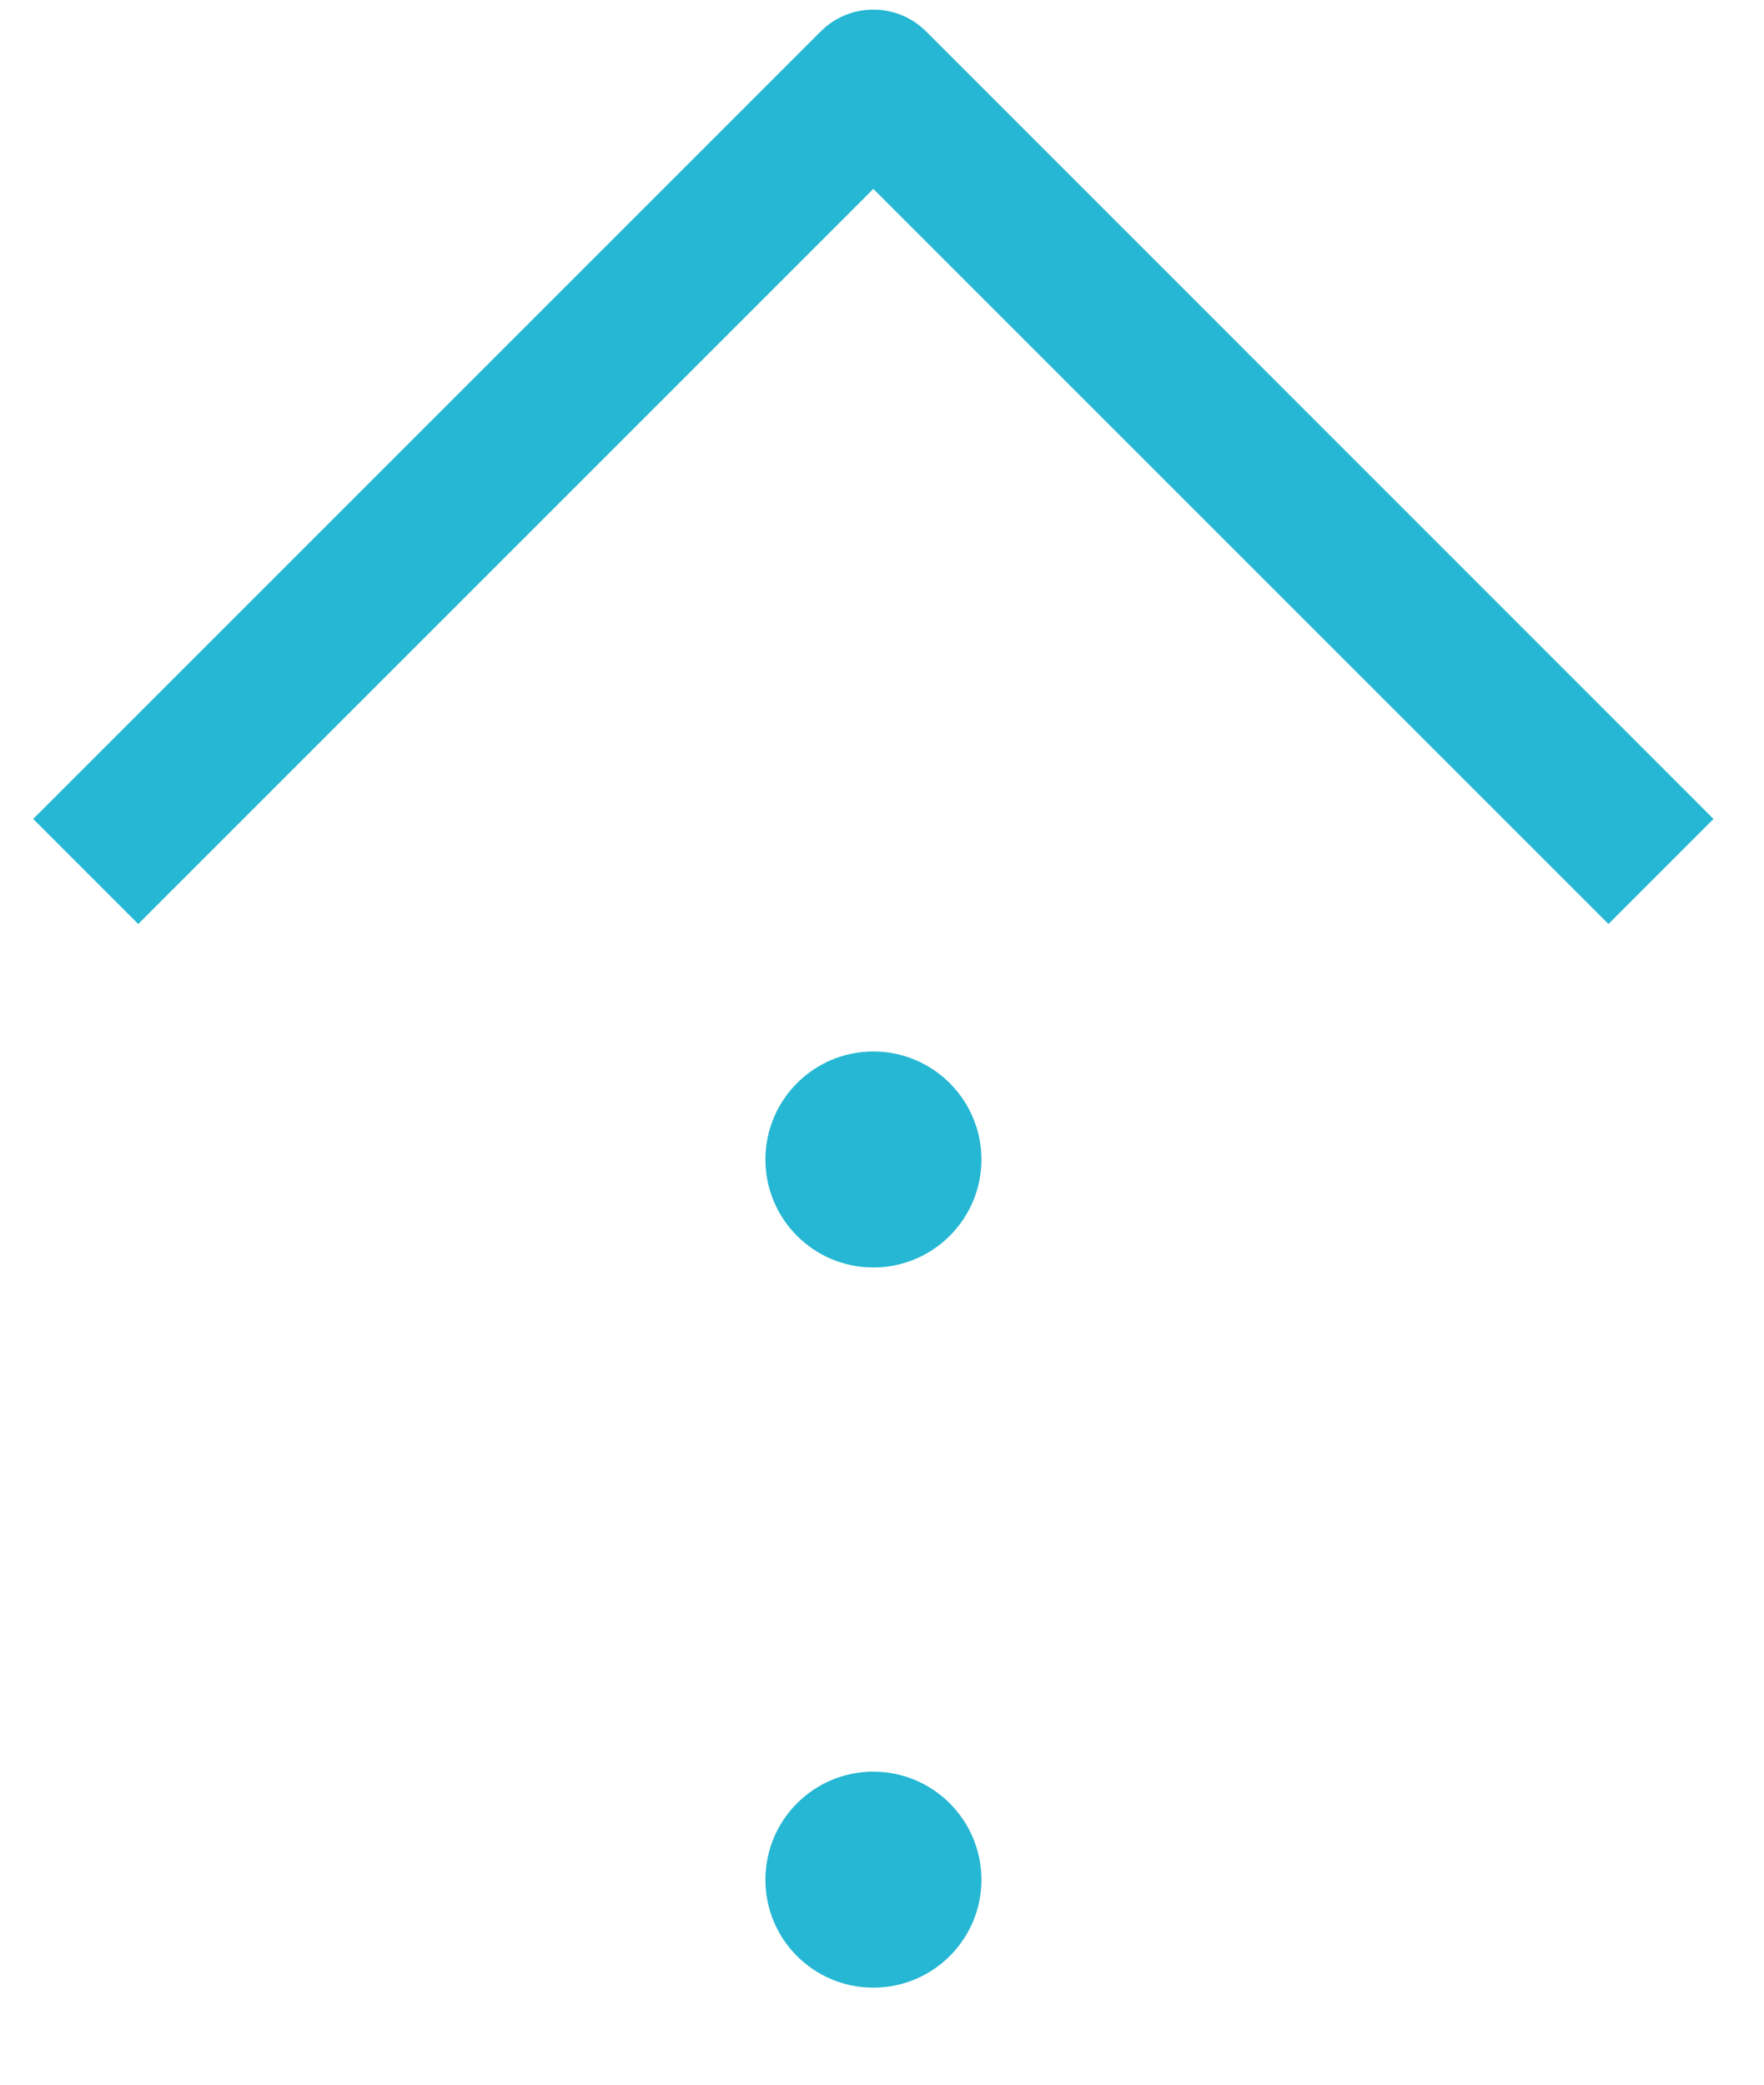 <?xml version="1.0" encoding="UTF-8" standalone="no"?>
<svg width="11px" height="13px" viewBox="0 0 11 13" version="1.1" xmlns="http://www.w3.org/2000/svg" xmlns:xlink="http://www.w3.org/1999/xlink" xmlns:sketch="http://www.bohemiancoding.com/sketch/ns">
    <!-- Generator: Sketch 3.3.1 (12002) - http://www.bohemiancoding.com/sketch -->
    <title>Imported Layers</title>
    <desc>Created with Sketch.</desc>
    <defs></defs>
    <g id="Page-1" stroke="none" stroke-width="1" fill="none" fill-rule="evenodd" sketch:type="MSPage">
        <g id="Desktop-HD" sketch:type="MSArtboardGroup" transform="translate(-552, -593)" fill="#25B7D3">
            <g id="Imported-Layers-+-Imported-Layers-+-Imported-Layers" sketch:type="MSLayerGroup" transform="translate(506.5, 565.5)">
                <g id="Imported-Layers" transform="translate(45.557, 27.545)" sketch:type="MSShapeGroup">
                    <path d="M9.973,5.717 L5.389,1.133 L0.805,5.717 L0.15,5.062 L5.062,0.15 C5.242,-0.03 5.536,-0.03 5.717,0.15 L10.628,5.062 L9.973,5.717" id="Fill-1"></path>
                    <path d="M6.063,11.677 C6.063,12.049 5.761,12.35 5.389,12.35 C5.017,12.35 4.716,12.049 4.716,11.677 C4.716,11.305 5.017,11.003 5.389,11.003 C5.761,11.003 6.063,11.305 6.063,11.677" id="Fill-2"></path>
                    <path d="M6.063,7.186 C6.063,7.557 5.761,7.859 5.389,7.859 C5.017,7.859 4.716,7.557 4.716,7.186 C4.716,6.814 5.017,6.512 5.389,6.512 C5.761,6.512 6.063,6.814 6.063,7.186" id="Fill-3"></path>
                </g>
            </g>
        </g>
    </g>
</svg>